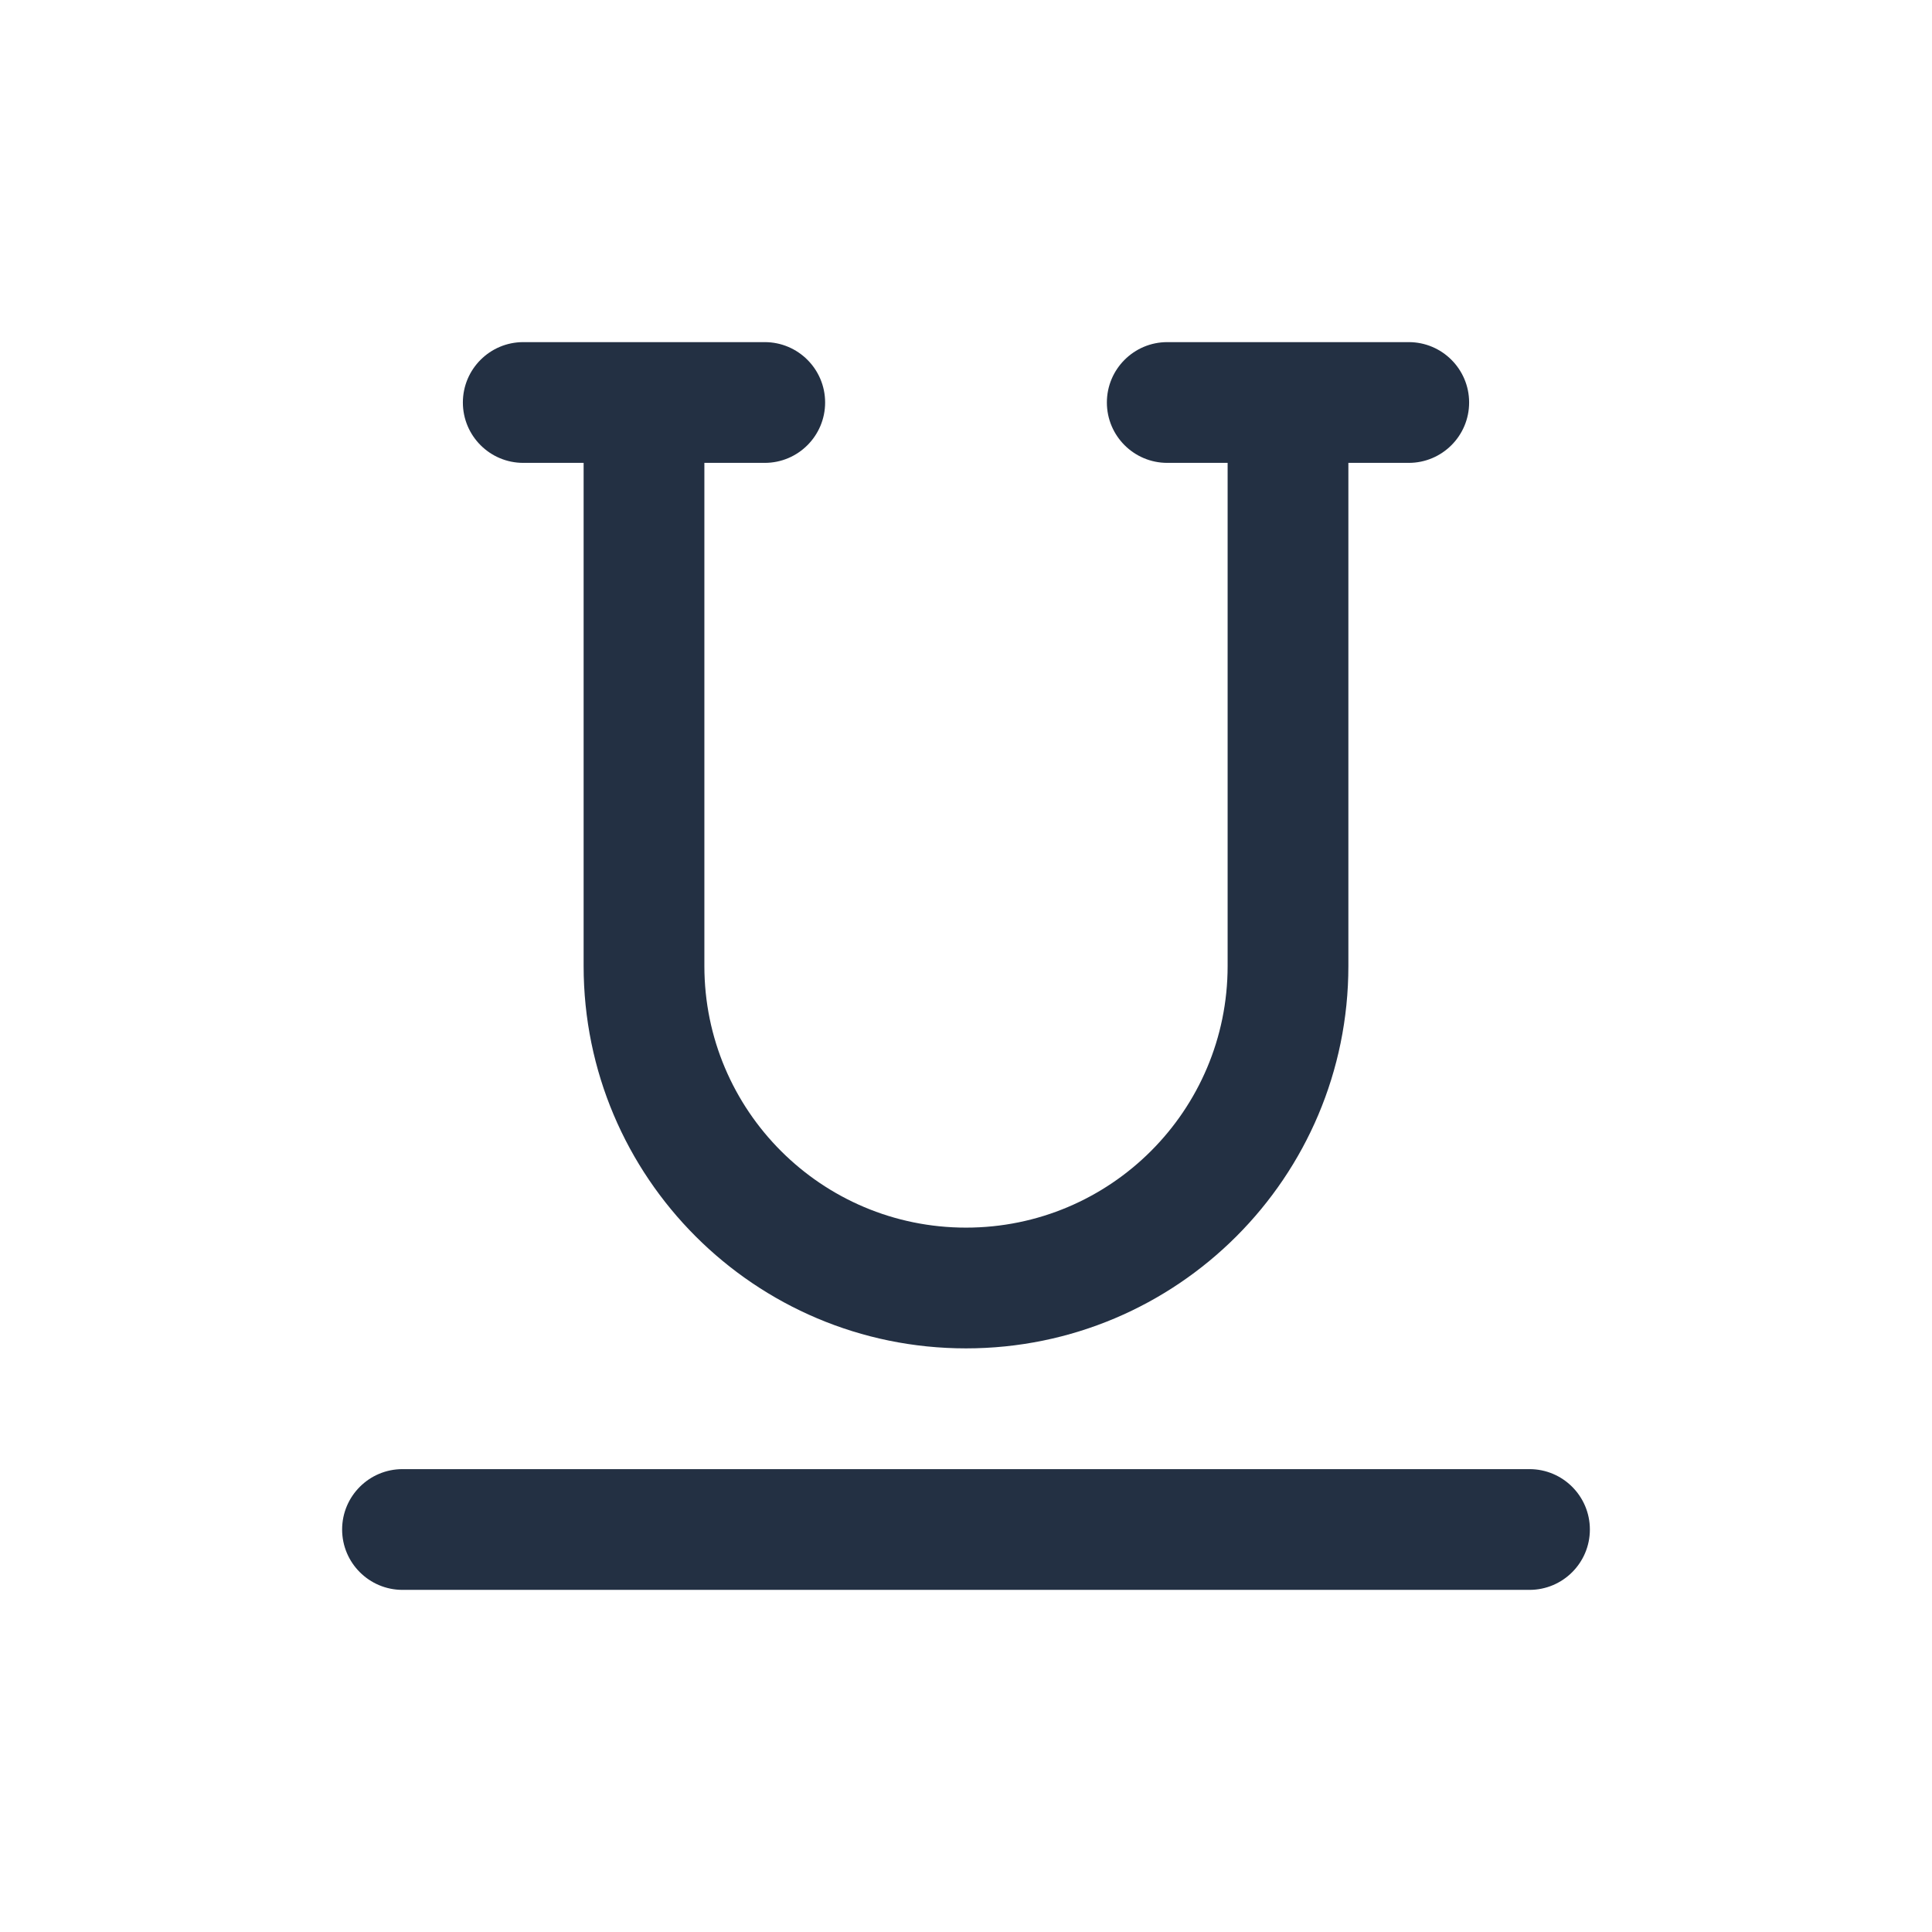 <svg width="24" height="24" viewBox="0 0 24 24" fill="none" xmlns="http://www.w3.org/2000/svg">
<path fill-rule="evenodd" clip-rule="evenodd" d="M7.25 12V5.75H6.5C6.086 5.75 5.75 5.414 5.75 5C5.75 4.586 6.086 4.25 6.5 4.25H8H9.5C9.914 4.25 10.25 4.586 10.25 5C10.25 5.414 9.914 5.75 9.5 5.75H8.75V12C8.75 13.795 10.205 15.25 12 15.25C13.795 15.25 15.25 13.795 15.25 12V5.75H14.5C14.086 5.75 13.75 5.414 13.75 5C13.75 4.586 14.086 4.25 14.5 4.25H16H17.5C17.914 4.25 18.25 4.586 18.25 5C18.25 5.414 17.914 5.75 17.5 5.75H16.75V12C16.75 14.623 14.623 16.75 12 16.75C9.377 16.75 7.25 14.623 7.25 12ZM5 18.25C4.586 18.25 4.25 18.586 4.25 19C4.25 19.414 4.586 19.75 5 19.75H19C19.414 19.75 19.75 19.414 19.75 19C19.75 18.586 19.414 18.25 19 18.25H5Z" fill="#233043"/>
</svg>
